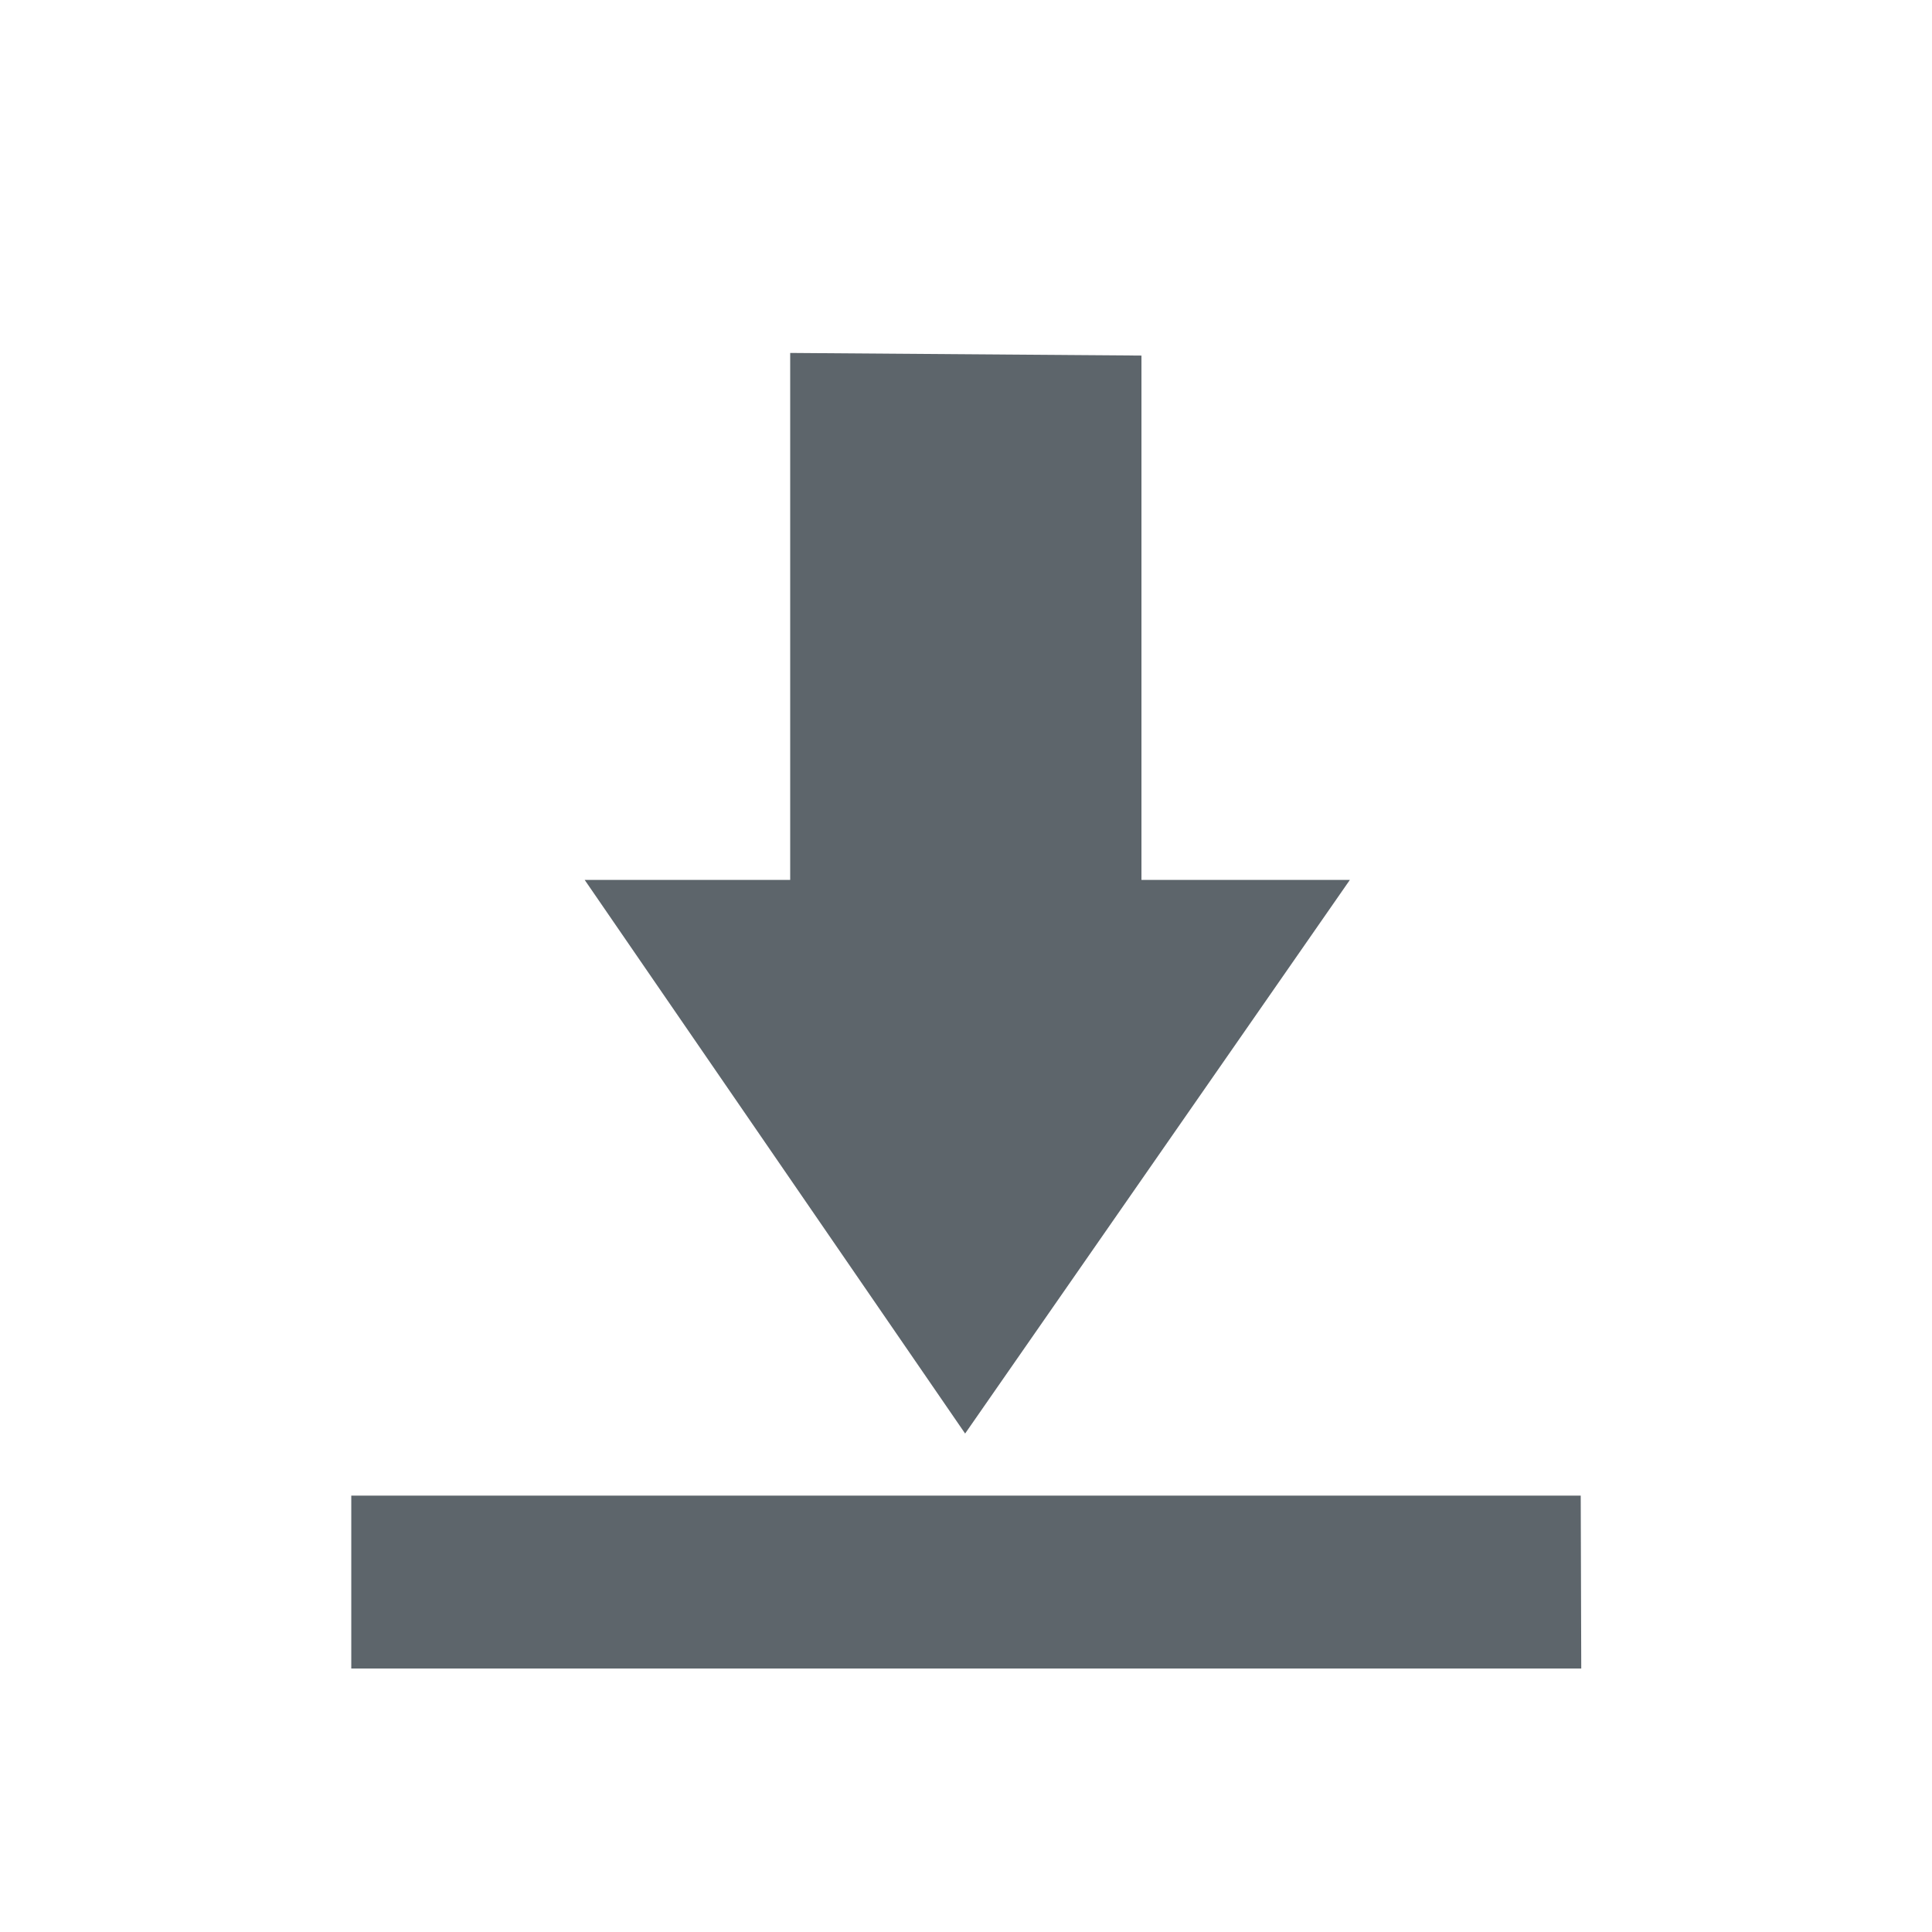 <svg xmlns="http://www.w3.org/2000/svg" width="22" height="22"><defs><style id="current-color-scheme" type="text/css"></style></defs><path d="M8.998 4.02v6h-2.34l4.332 6.304 4.381-6.304h-2.373V4.049l-4-.03zM4 17.03V19h14.006L18 17.031H4z" fill="currentColor" color="#5d656b"/></svg>